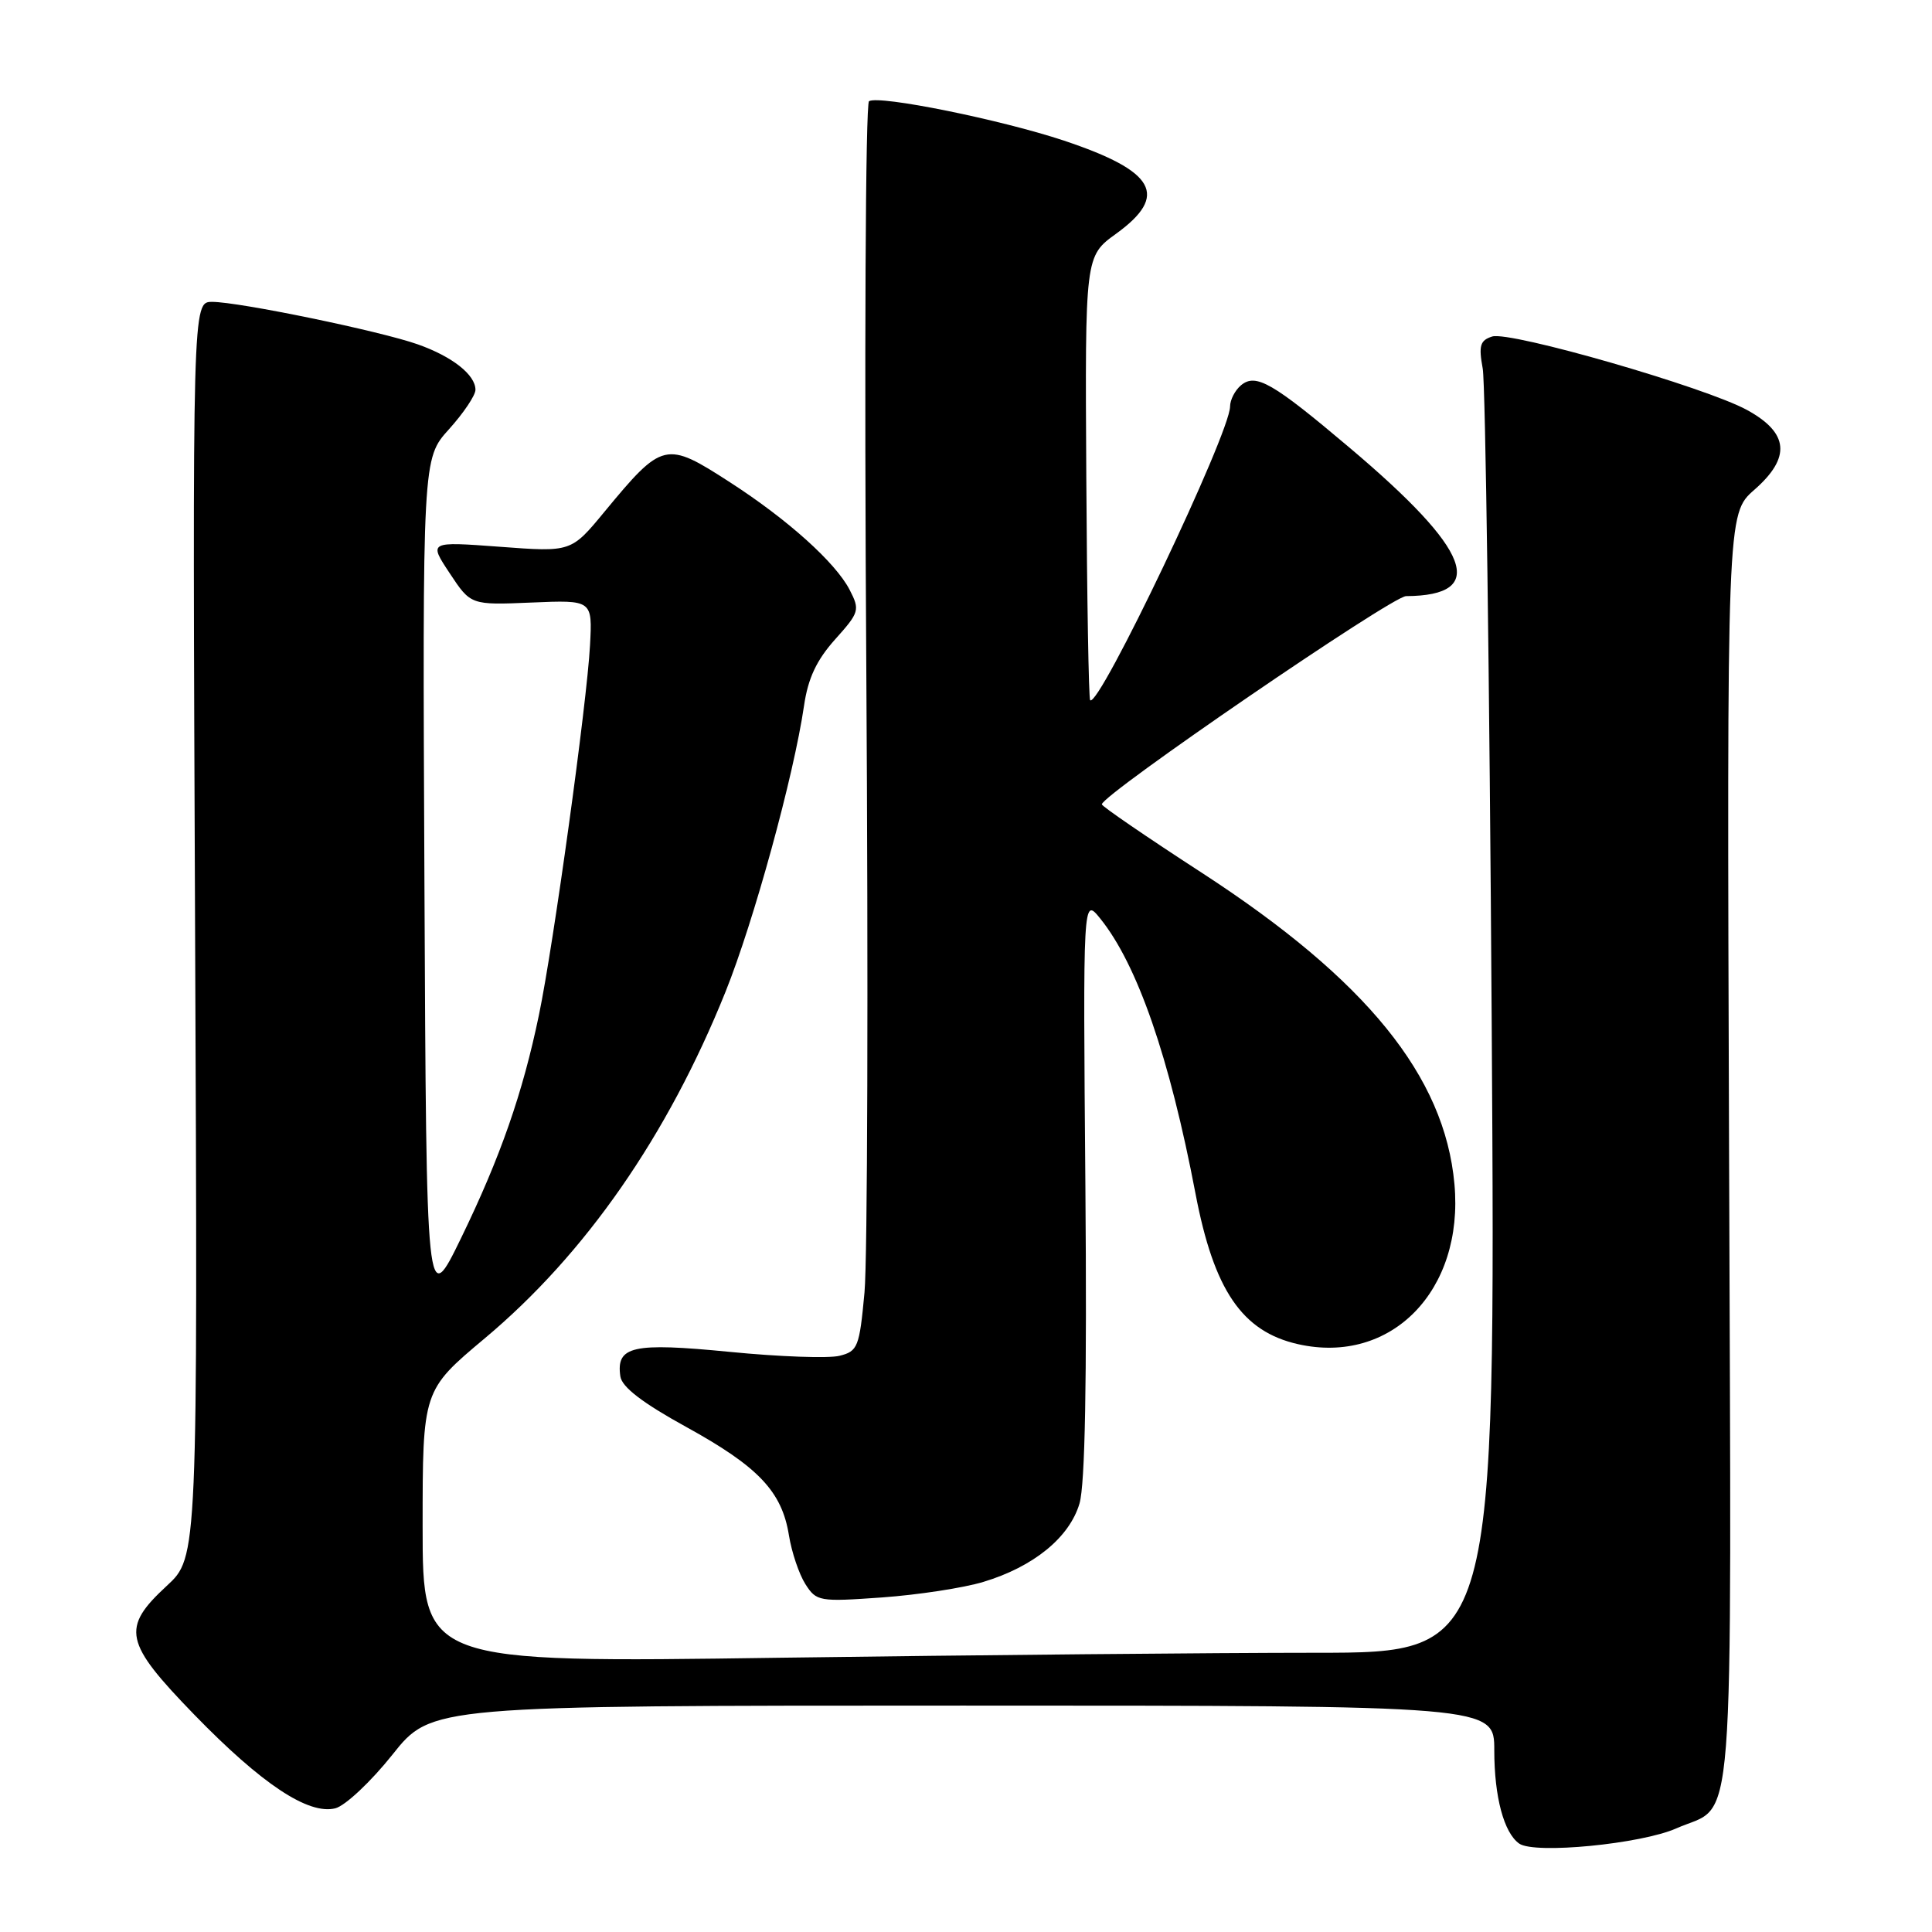 <?xml version="1.0" encoding="UTF-8" standalone="no"?>
<!DOCTYPE svg PUBLIC "-//W3C//DTD SVG 1.1//EN" "http://www.w3.org/Graphics/SVG/1.1/DTD/svg11.dtd" >
<svg xmlns="http://www.w3.org/2000/svg" xmlns:xlink="http://www.w3.org/1999/xlink" version="1.1" viewBox="0 0 256 256">
 <g >
 <path fill="currentColor"
d=" M 222.12 242.27 C 230.03 238.76 229.42 246.49 229.11 152.46 C 228.82 68.09 228.82 68.09 232.46 64.90 C 237.34 60.62 237.04 57.37 231.50 54.33 C 226.02 51.32 200.08 43.84 197.72 44.59 C 196.12 45.10 195.91 45.79 196.47 48.85 C 196.83 50.86 197.37 89.96 197.66 135.75 C 198.18 219.00 198.18 219.00 174.34 219.00 C 161.23 219.00 129.24 219.30 103.25 219.66 C 56.00 220.33 56.00 220.33 56.00 202.28 C 56.00 184.24 56.00 184.24 64.24 177.33 C 77.57 166.17 88.46 150.49 96.13 131.43 C 99.88 122.11 105.18 102.81 106.54 93.50 C 107.07 89.87 108.20 87.47 110.65 84.73 C 113.88 81.13 113.96 80.83 112.58 78.15 C 110.71 74.54 104.40 68.86 96.75 63.92 C 88.20 58.39 87.81 58.48 80.08 67.83 C 75.68 73.16 75.68 73.16 66.24 72.45 C 56.80 71.75 56.80 71.75 59.59 75.96 C 62.38 80.18 62.38 80.18 70.44 79.84 C 78.50 79.50 78.50 79.50 78.18 85.50 C 77.78 93.08 73.34 125.24 71.41 134.50 C 69.27 144.82 66.30 153.34 61.12 164.00 C 56.50 173.50 56.50 173.50 56.24 117.13 C 55.98 60.76 55.98 60.76 59.49 56.88 C 61.42 54.74 63.00 52.39 63.00 51.65 C 63.00 49.66 59.92 47.24 55.36 45.63 C 50.36 43.86 31.65 40.00 28.11 40.00 C 25.50 40.00 25.50 40.00 25.85 123.17 C 26.21 206.34 26.21 206.34 22.10 210.13 C 16.03 215.74 16.43 217.61 25.75 227.21 C 34.68 236.40 40.86 240.50 44.43 239.61 C 45.74 239.28 49.15 236.08 52.00 232.50 C 57.17 226.00 57.17 226.00 127.59 226.00 C 198.00 226.00 198.00 226.00 198.00 231.93 C 198.00 238.11 199.28 242.87 201.31 244.29 C 203.35 245.71 217.45 244.34 222.12 242.27 Z  M 130.30 209.61 C 136.94 207.61 141.71 203.73 143.04 199.22 C 143.78 196.71 144.03 183.07 143.82 157.19 C 143.50 118.89 143.50 118.89 145.77 121.69 C 150.70 127.79 154.97 140.11 158.41 158.16 C 160.85 170.96 164.58 176.44 172.00 178.11 C 184.35 180.89 194.00 171.00 192.72 156.89 C 191.43 142.60 181.05 129.81 159.25 115.65 C 151.96 110.92 146.00 106.84 146.00 106.58 C 146.00 105.31 184.43 79.00 186.31 78.99 C 197.24 78.92 194.96 72.94 178.80 59.30 C 168.61 50.69 166.40 49.42 164.44 51.05 C 163.65 51.71 162.99 52.98 162.99 53.87 C 162.96 57.46 145.59 93.92 144.45 92.78 C 144.26 92.59 144.03 79.28 143.94 63.19 C 143.77 33.95 143.77 33.95 147.89 30.97 C 154.90 25.89 153.12 22.69 141.00 18.64 C 132.69 15.87 116.48 12.58 115.15 13.41 C 114.68 13.70 114.52 47.59 114.79 88.73 C 115.06 129.86 114.95 167.00 114.55 171.26 C 113.88 178.50 113.66 179.05 111.24 179.65 C 109.82 180.01 103.28 179.78 96.70 179.13 C 83.80 177.87 81.62 178.36 82.20 182.38 C 82.41 183.80 85.12 185.88 90.93 189.08 C 100.50 194.35 103.61 197.63 104.54 203.45 C 104.90 205.68 105.88 208.58 106.71 209.89 C 108.18 212.20 108.54 212.26 116.87 211.67 C 121.61 211.33 127.66 210.41 130.30 209.61 Z "/>
</g>
</svg>